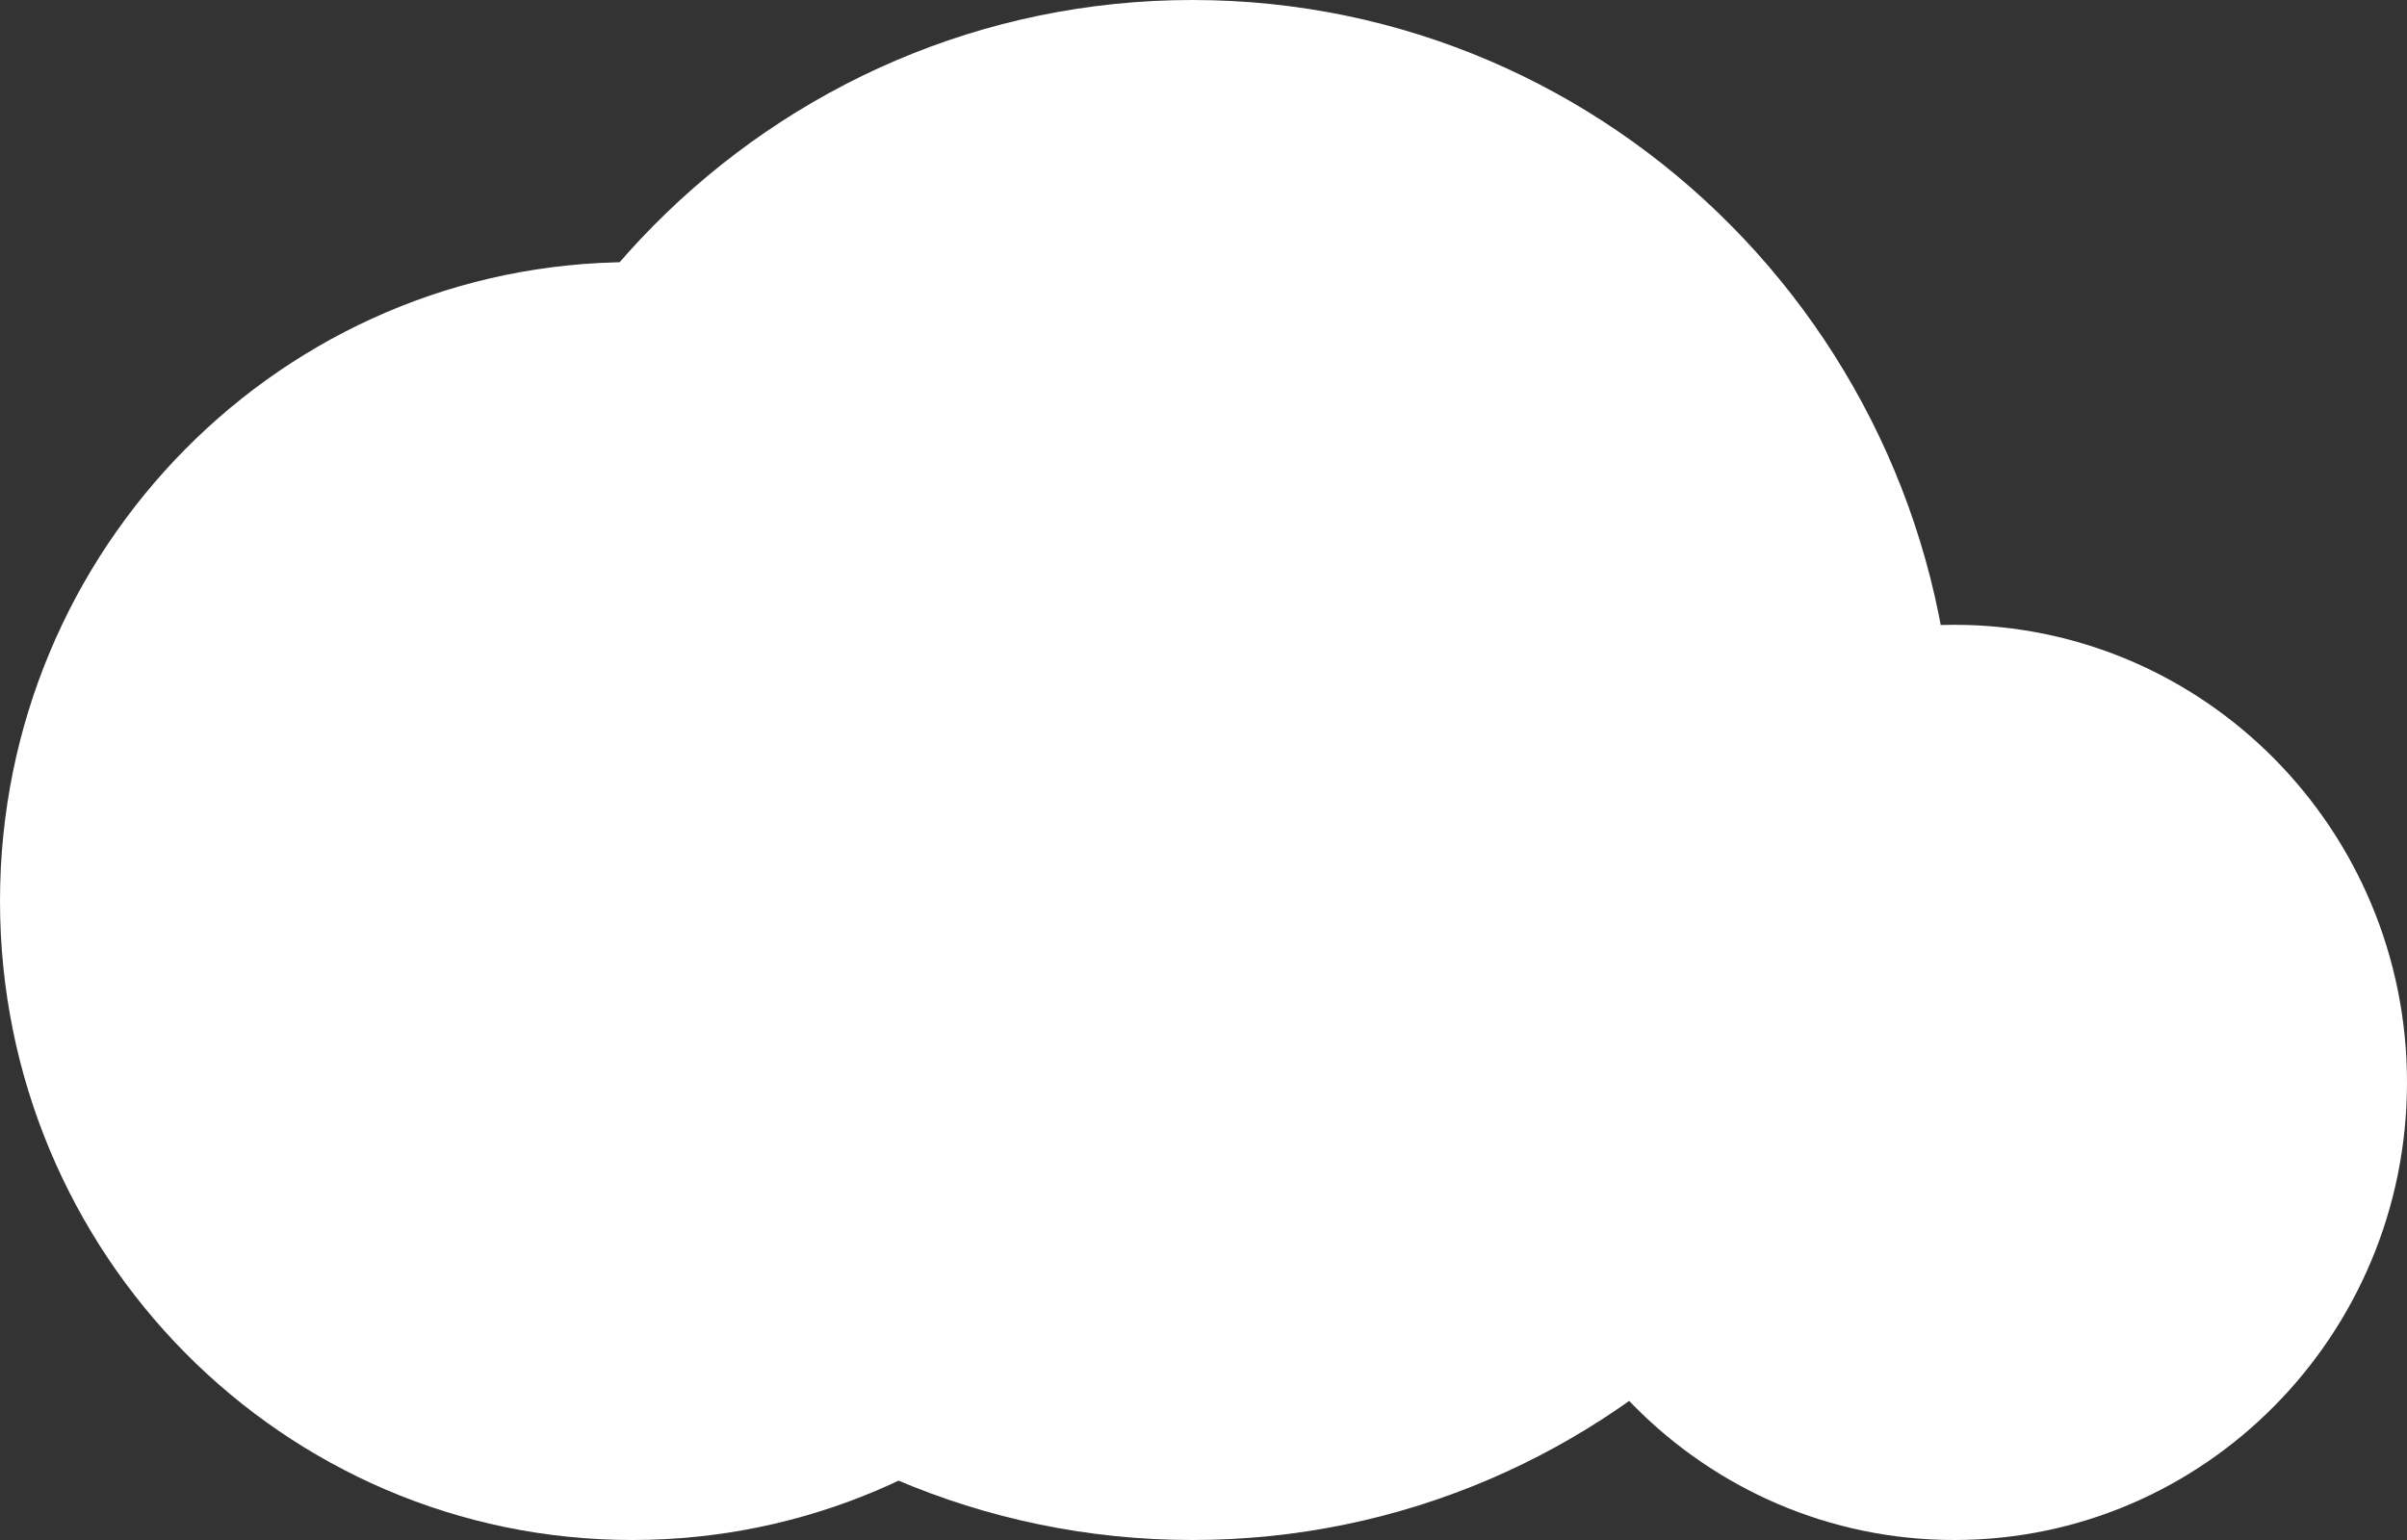 <svg width="100" height="64" xmlns="http://www.w3.org/2000/svg" fill-rule="evenodd" clip-rule="evenodd" stroke-linejoin="round" stroke-miterlimit="1.414"><rect width="100%" height="100%" fill="#333333" stroke="none"/><path d="M26.265 10.894c14.505 0 26.265 11.888 26.265 26.553C52.53 52.112 40.77 64 26.265 64 11.76 64 0 52.112 0 37.447c0-14.665 11.76-26.553 26.265-26.553z" fill="#fff"/><path d="M49.537 0C67.017 0 81.19 14.327 81.19 32c0 17.673-14.172 32-31.653 32-17.48 0-31.653-14.327-31.653-32 0-17.673 14.172-32 31.653-32z" fill="#fff"/><path d="M81.19 25.966c10.388 0 18.81 8.514 18.81 19.017S91.578 64 81.19 64c-10.39 0-18.81-8.514-18.81-19.017s8.42-19.017 18.81-19.017z" fill="#fff"/></svg>